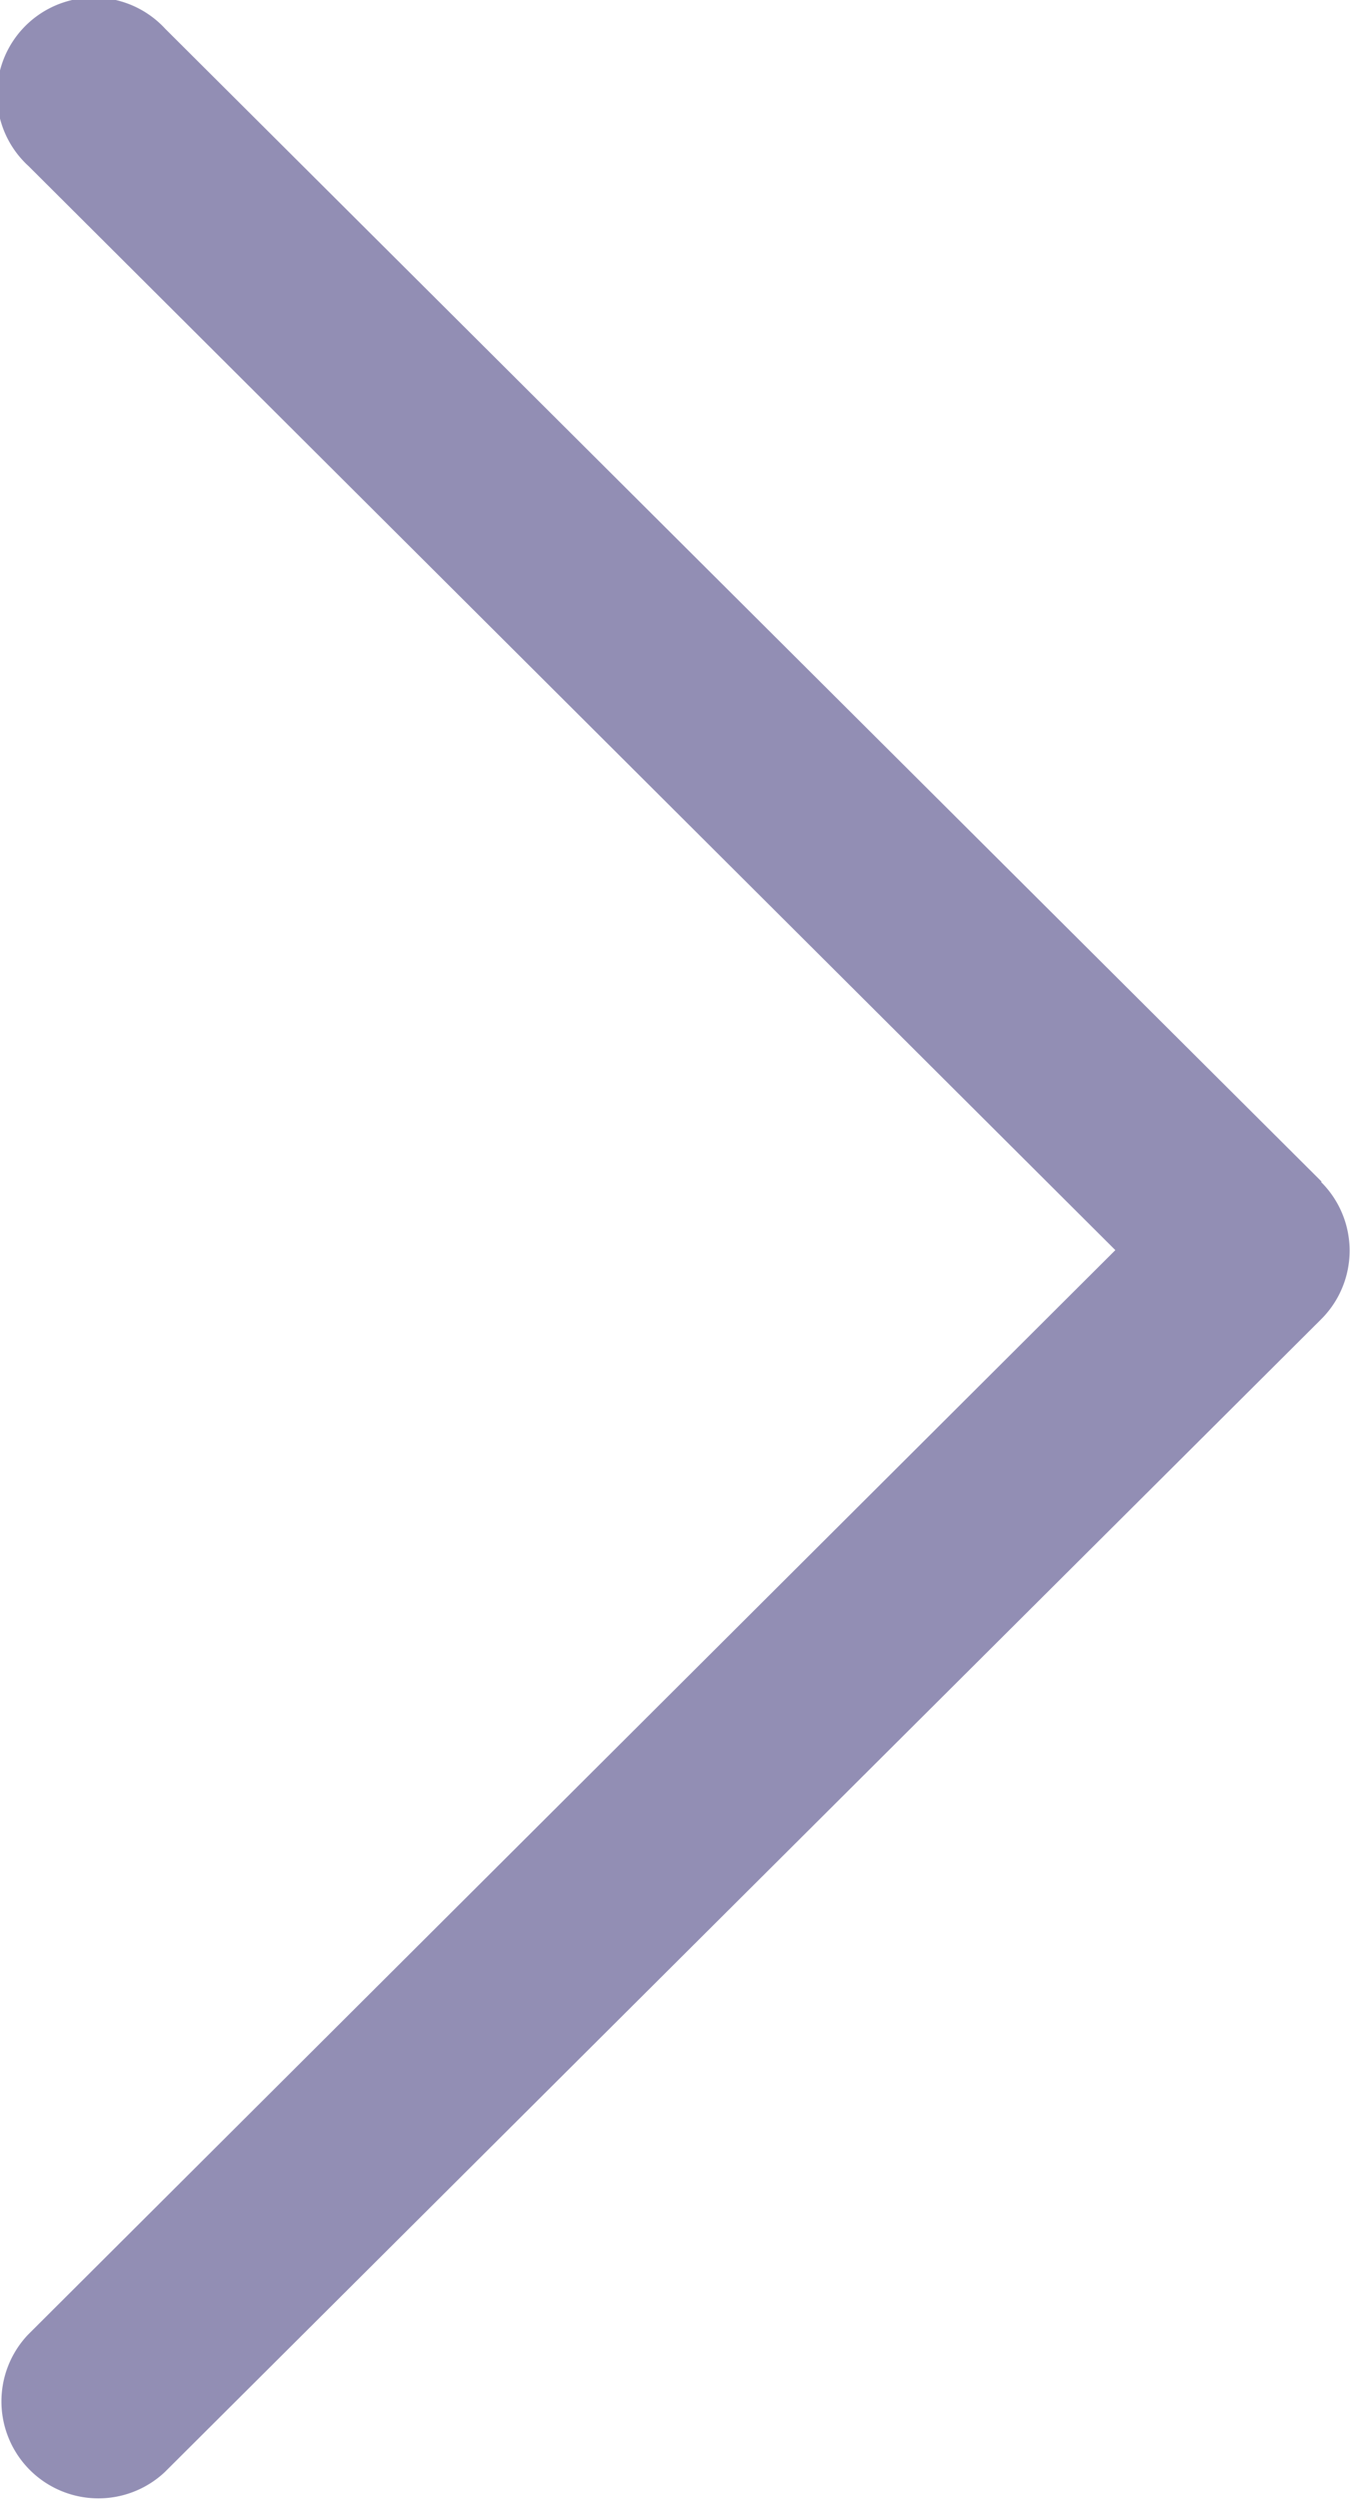 <svg xmlns="http://www.w3.org/2000/svg" width="8.785" height="16.268" viewBox="0 0 8.785 16.268">
  <g id="Group_524" data-name="Group 524" transform="translate(-314.215 -766.855)">
    <g id="_001-next" data-name="001-next" transform="translate(314.215 766.855)" opacity="0.55">
      <g id="Group_500" data-name="Group 500" transform="translate(0 0)">
        <path id="Path_3096" data-name="Path 3096" d="M126.342,7.688l-7.524-7.5a.631.631,0,1,0-.89.893L125,8.134l-7.076,7.057a.631.631,0,0,0,.891.893l7.524-7.5a.63.63,0,0,0,0-.893Z" transform="translate(-117.742 0)" fill="#393177"/>
      </g>
    </g>
  </g>
</svg>
